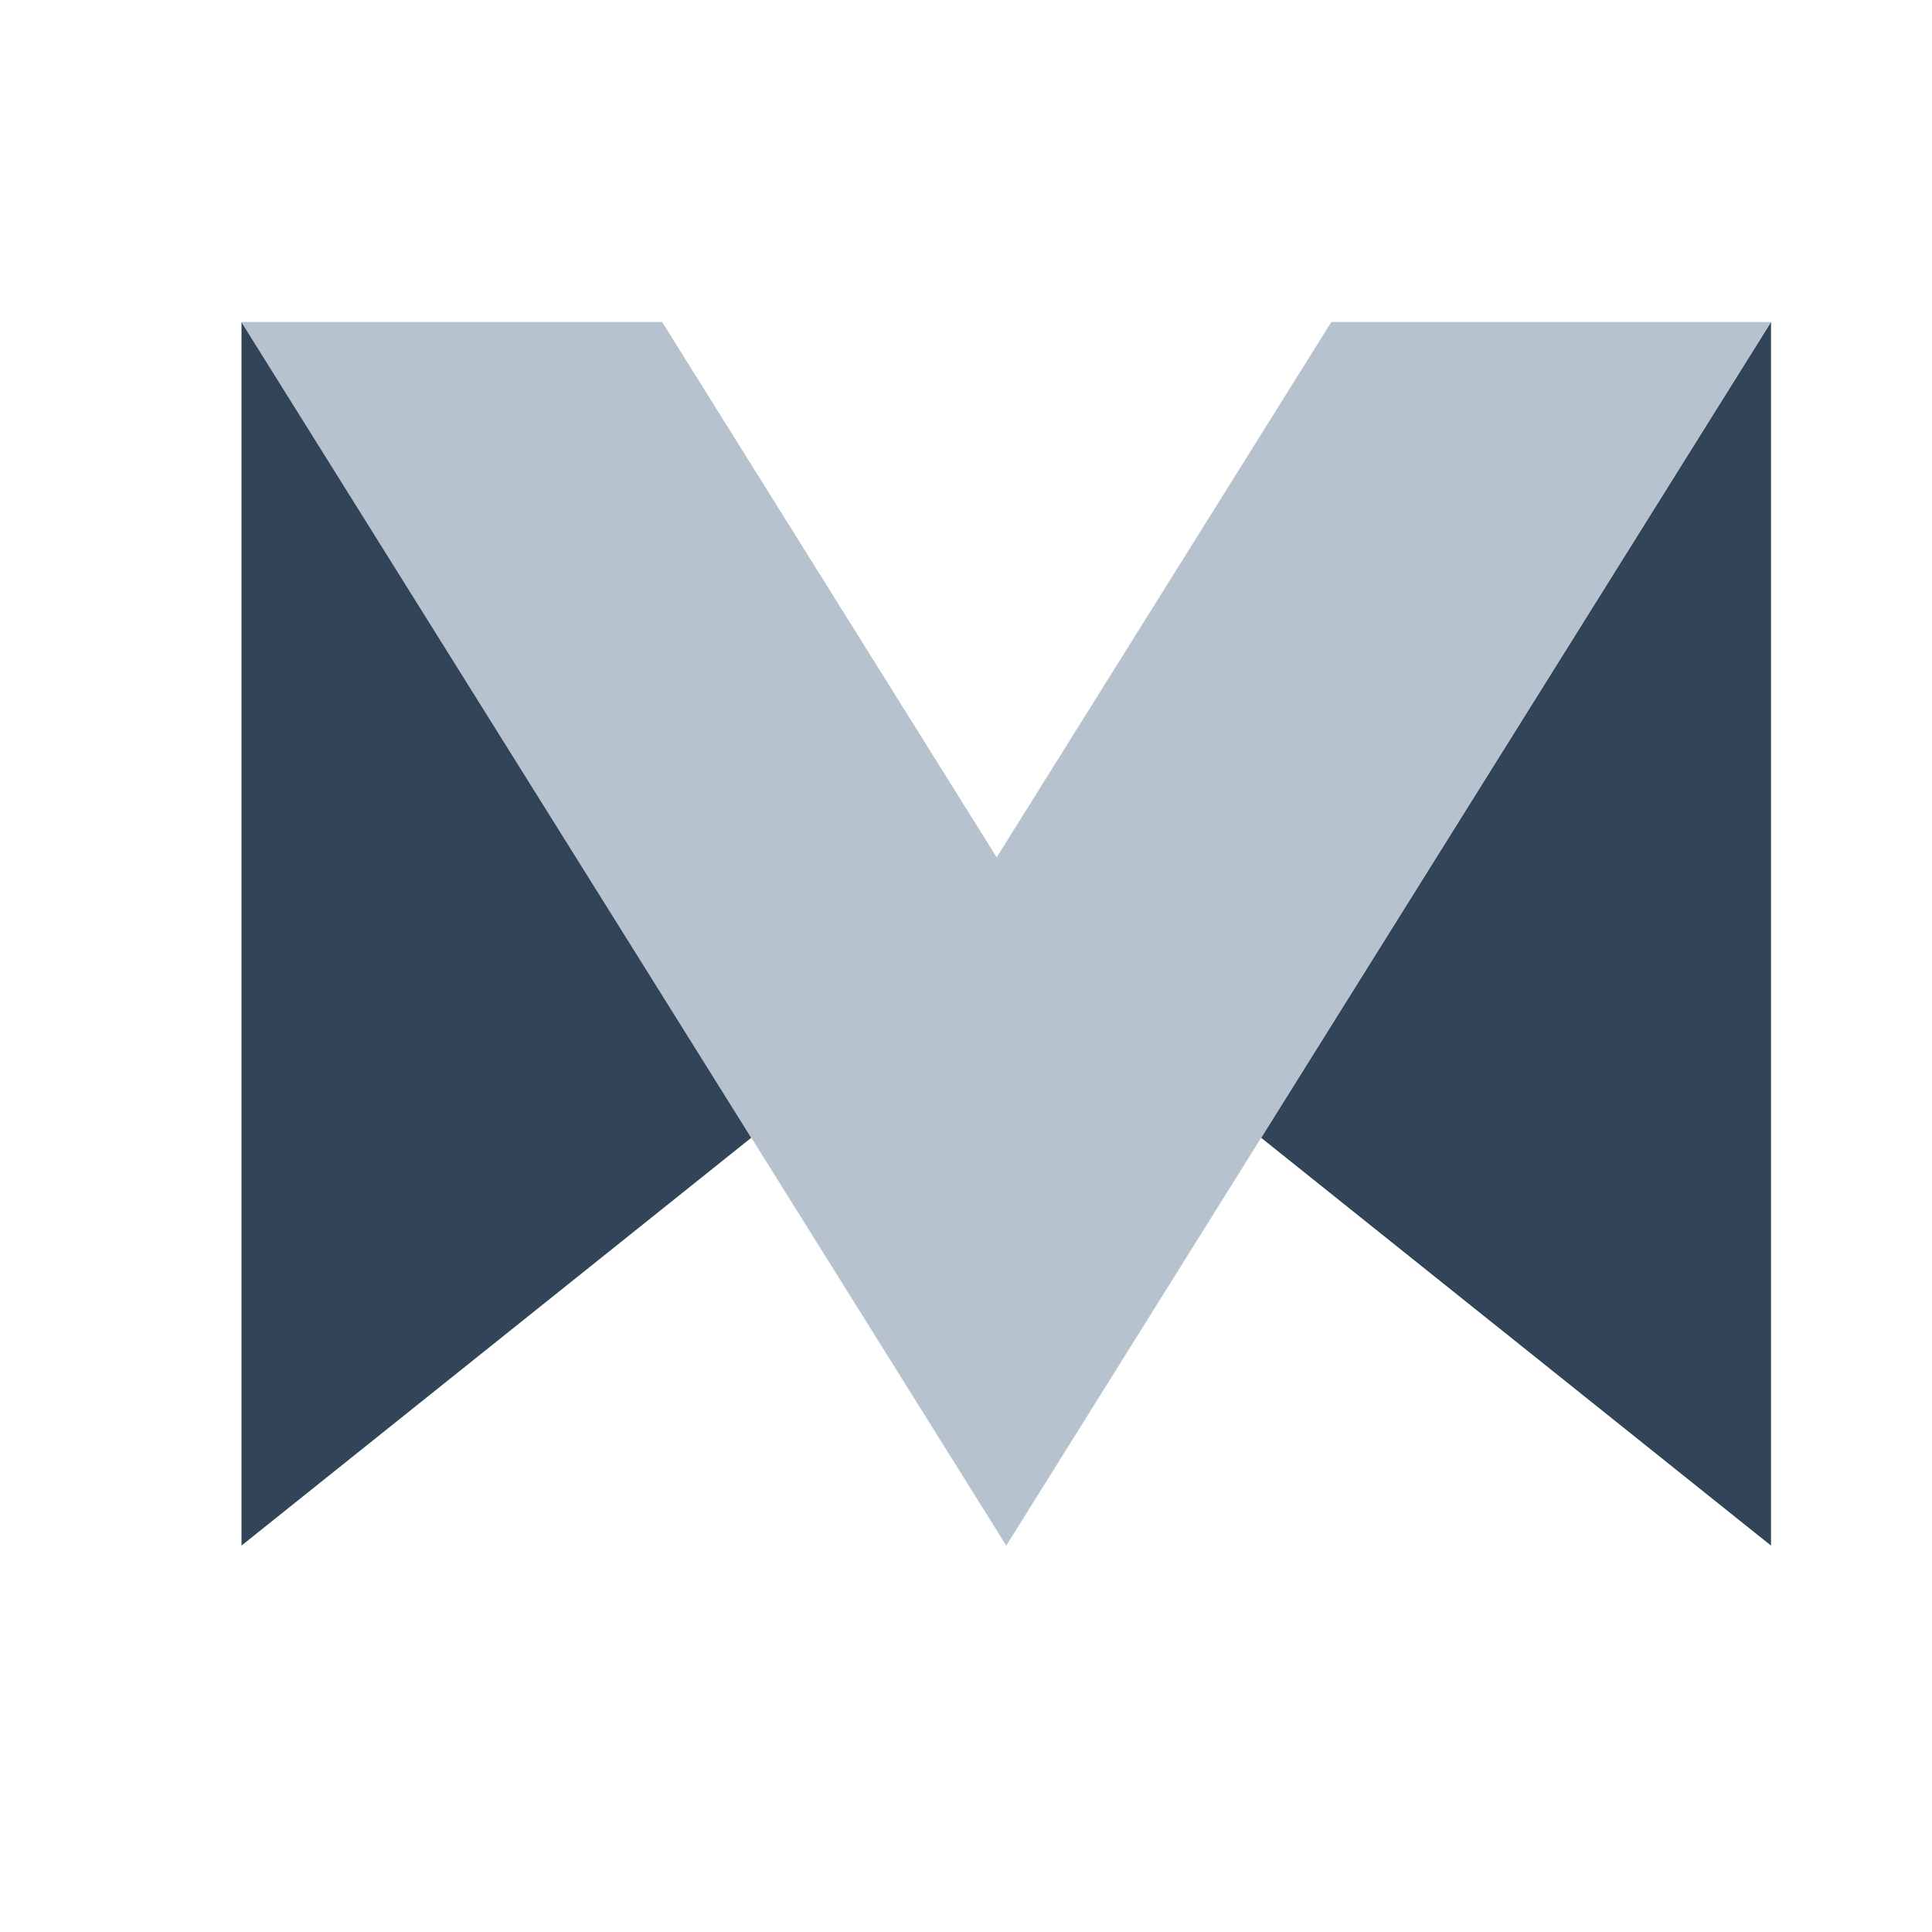 <svg xmlns="http://www.w3.org/2000/svg" width="24" height="24" viewBox="0 0 24 24">
  <g fill="none" fill-rule="evenodd">
    <path fill="#324558" d="M9.333 14.133L3 19.2V4l6.333 10.133zM22 19.2l-6.334-5.066L22 4v15.2z"/>
    <path fill="#B6C2CD" d="M12.381 10.65L16.538 4H22l-9.5 15.2L3 4h5.225l4.156 6.65z"/>
  </g>
</svg>
